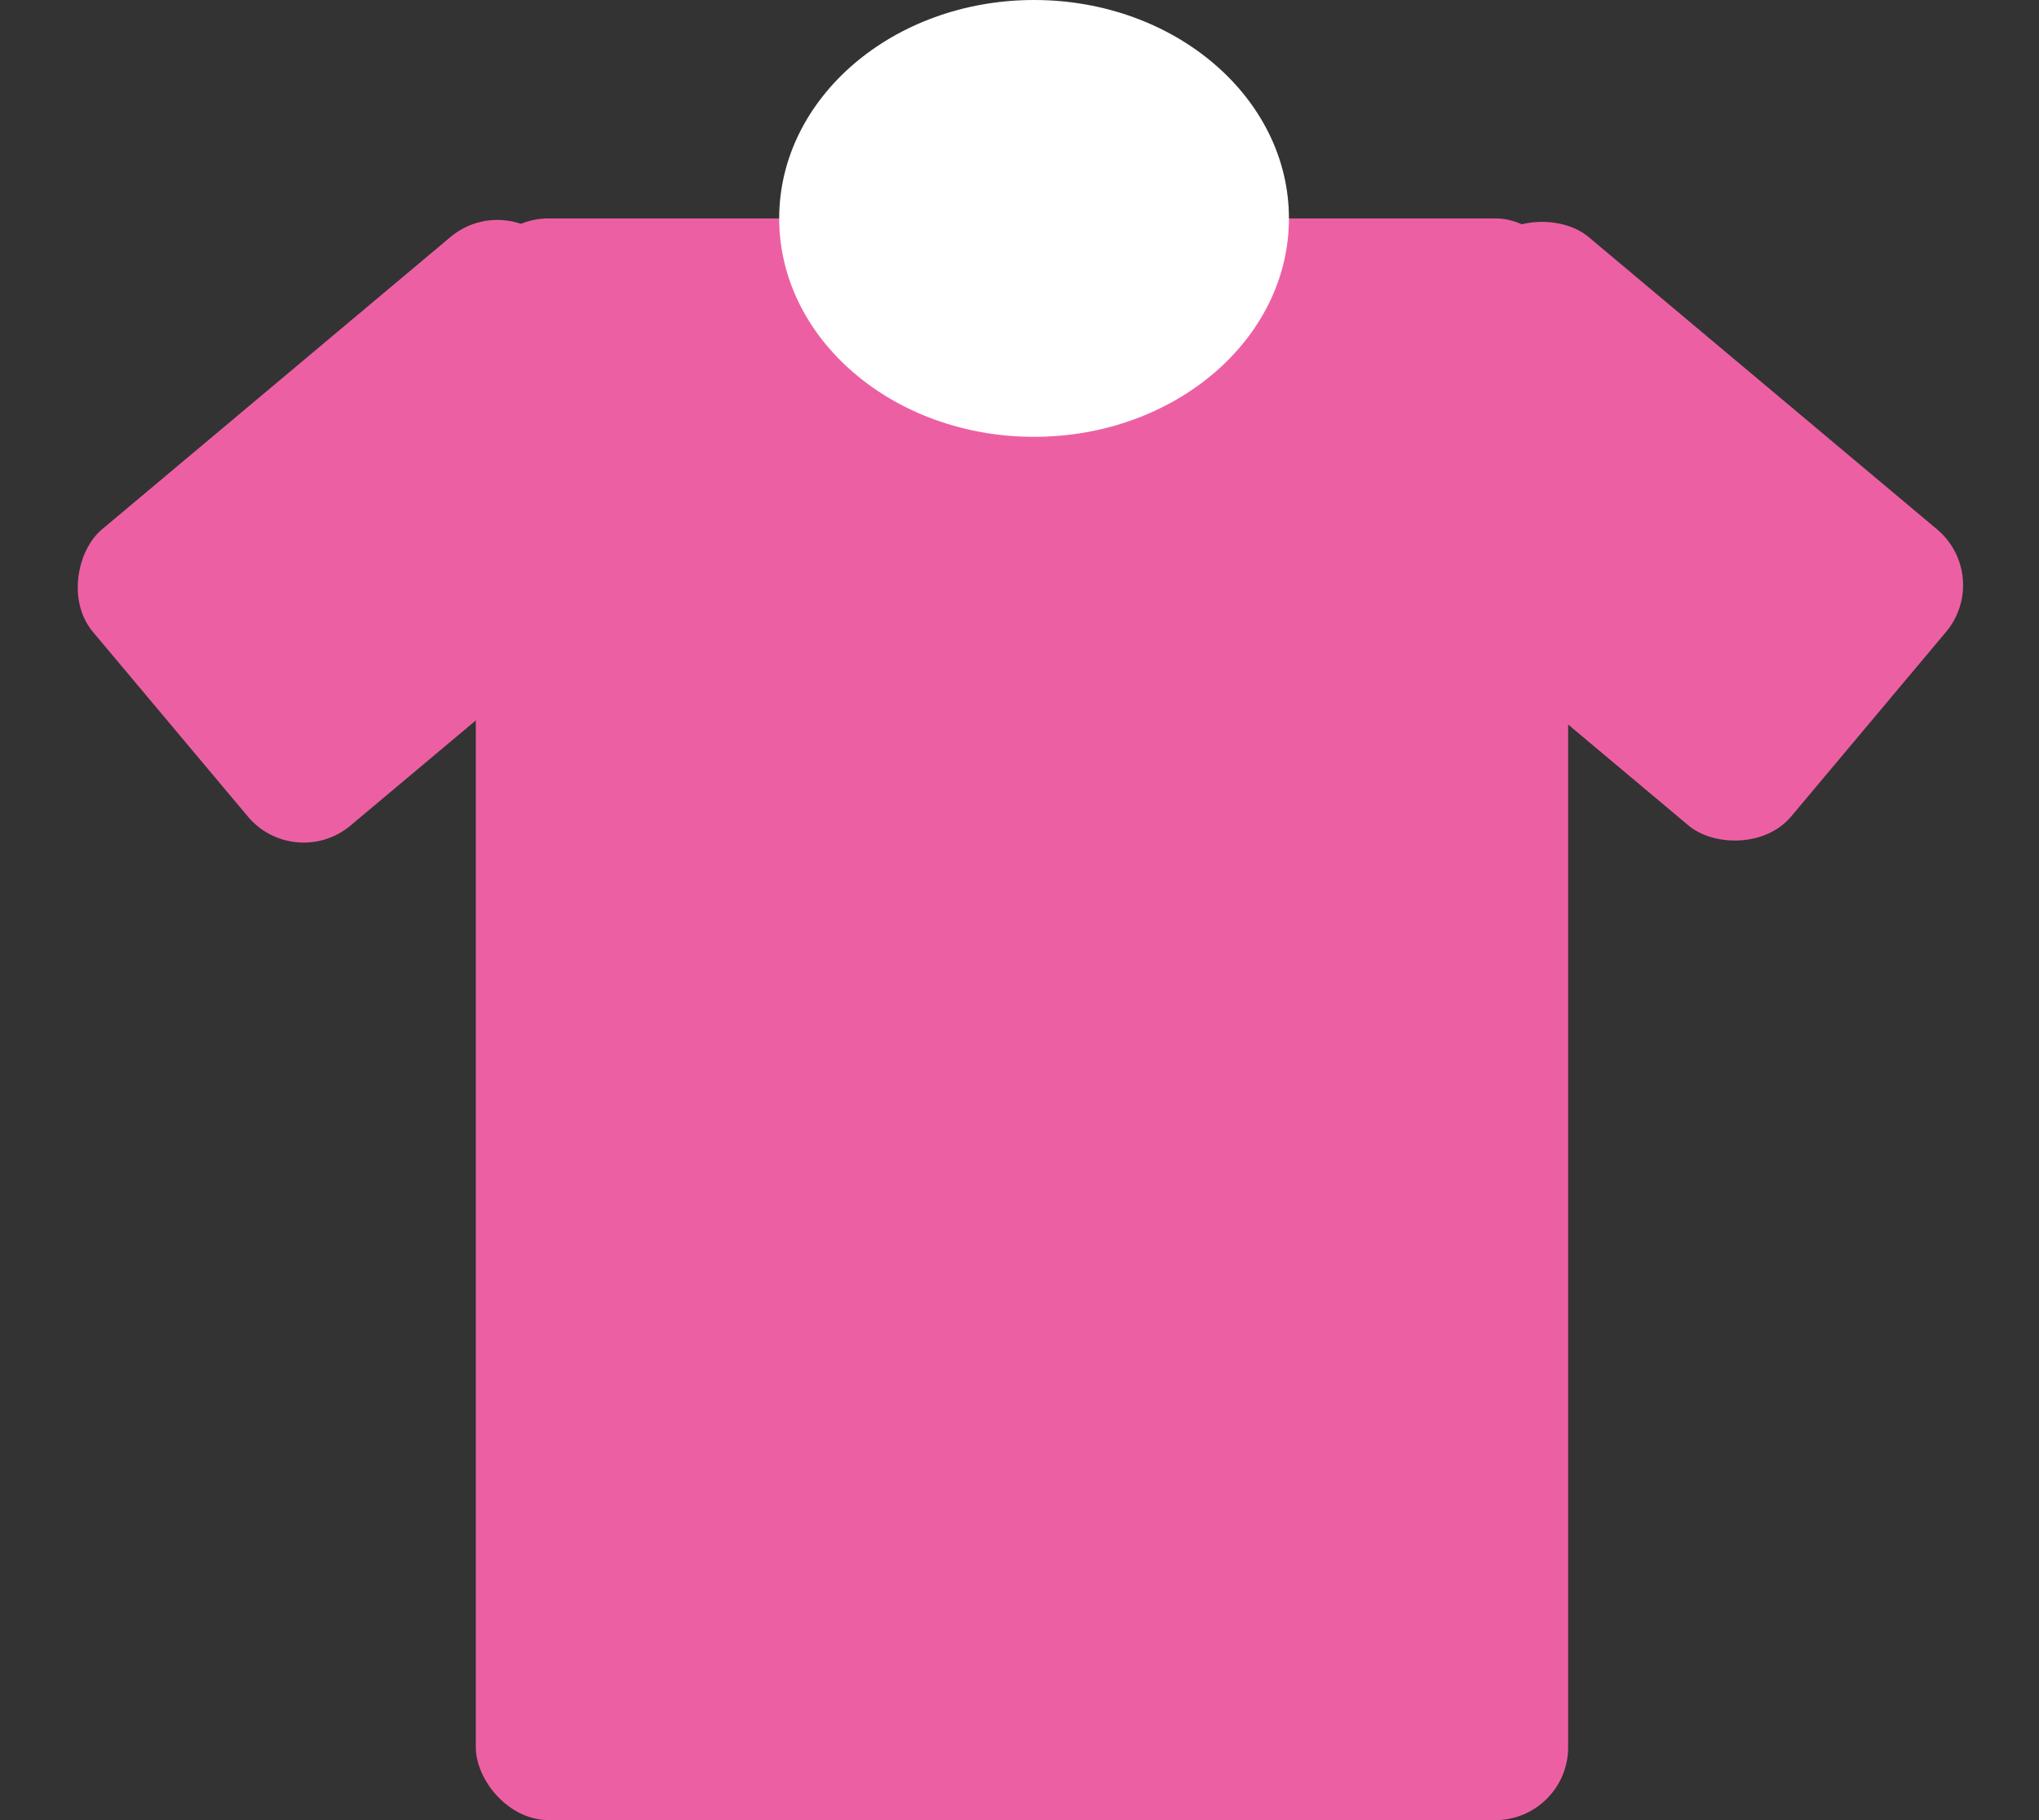 <svg width="28" height="25" viewBox="0 0 28 25" fill="none" xmlns="http://www.w3.org/2000/svg">
<rect x="0" y="0" width="28" height="25" fill="#333333" stroke="none"/>
<rect x="6.534" y="3" width="15" height="22" rx="1" fill="#EC60A3"/>
<ellipse cx="14.2" cy="3" rx="3.5" ry="3" fill="white"/>
<rect x="6.953" y="2.612" width="5.31" height="8.249" rx="1" transform="rotate(50 6.953 2.612)" fill="#EC60A3"/>
<rect x="17.634" y="6.679" width="5.31" height="8.249" rx="1" transform="rotate(-50 17.634 6.679)" fill="#EC60A3"/>
</svg>
